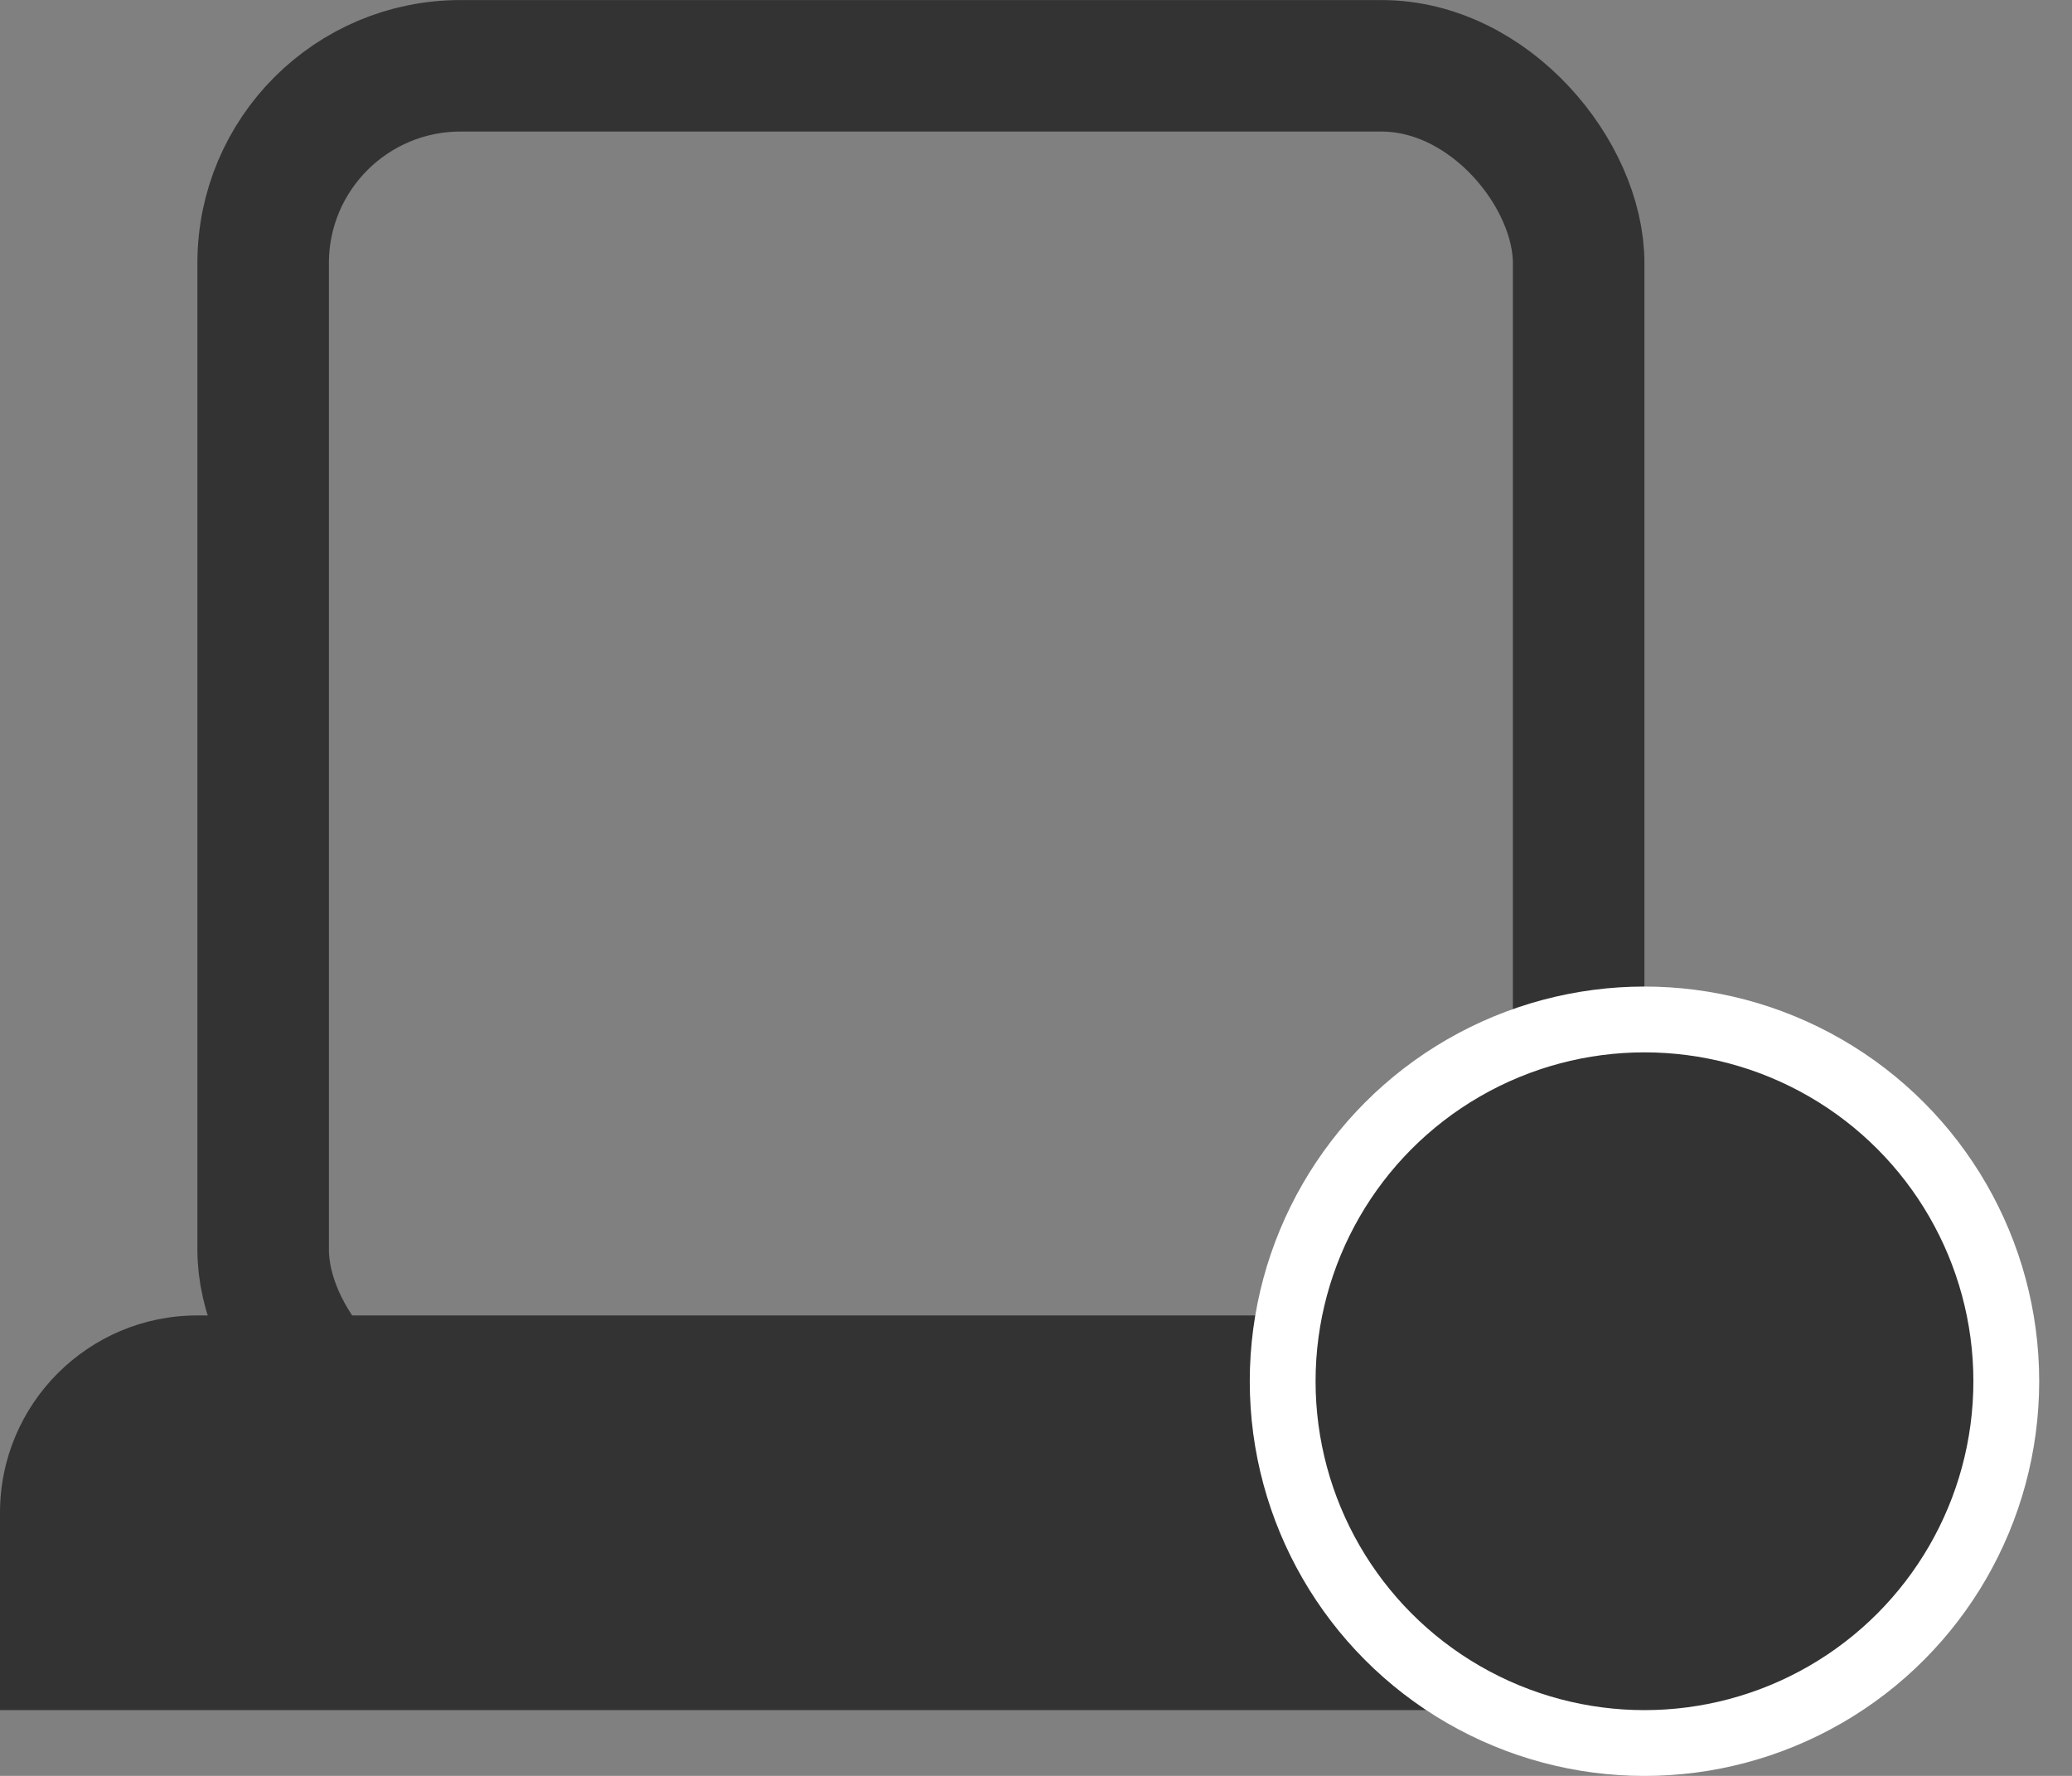 <?xml version="1.0" encoding="UTF-8"?>
<svg width="21px" height="18px" viewBox="0 0 21 18" version="1.1" xmlns="http://www.w3.org/2000/svg" xmlns:xlink="http://www.w3.org/1999/xlink">
    <rect x="0" y="0" width="21" height="18" fill="#808080" stroke="none"/>
    <title>编组 6备份</title>
    <g id="页面-1" stroke="none" stroke-width="1" fill="none" fill-rule="evenodd">
        <g id="扫描充电宝" transform="translate(-303, -470)">
            <g id="编组-8" transform="translate(15, 469.5)">
                <g id="编组-6备份" transform="translate(288, 0.5)">
                    <rect id="矩形" stroke="#333333" stroke-width="1.333" x="2.667" y="0.667" width="13.333" height="14" rx="2"></rect>
                    <path d="M2,13.333 L16.667,13.333 C17.771,13.333 18.667,14.229 18.667,15.333 L18.667,17.333 L18.667,17.333 L0,17.333 L0,15.333 C-5.7935996e-16,14.229 0.895,13.333 2,13.333 Z" id="矩形" fill="#333333"></path>
                    <circle id="椭圆形-2" stroke="#FFFFFF" stroke-width="0.667" fill="#333333" cx="16.667" cy="14" r="3.667"></circle>
                    <path d="" id="Fill-3" stroke="#FFFFFF" stroke-width="0.667" fill="#333333"></path>
                </g>
            </g>
        </g>
    </g>
</svg>